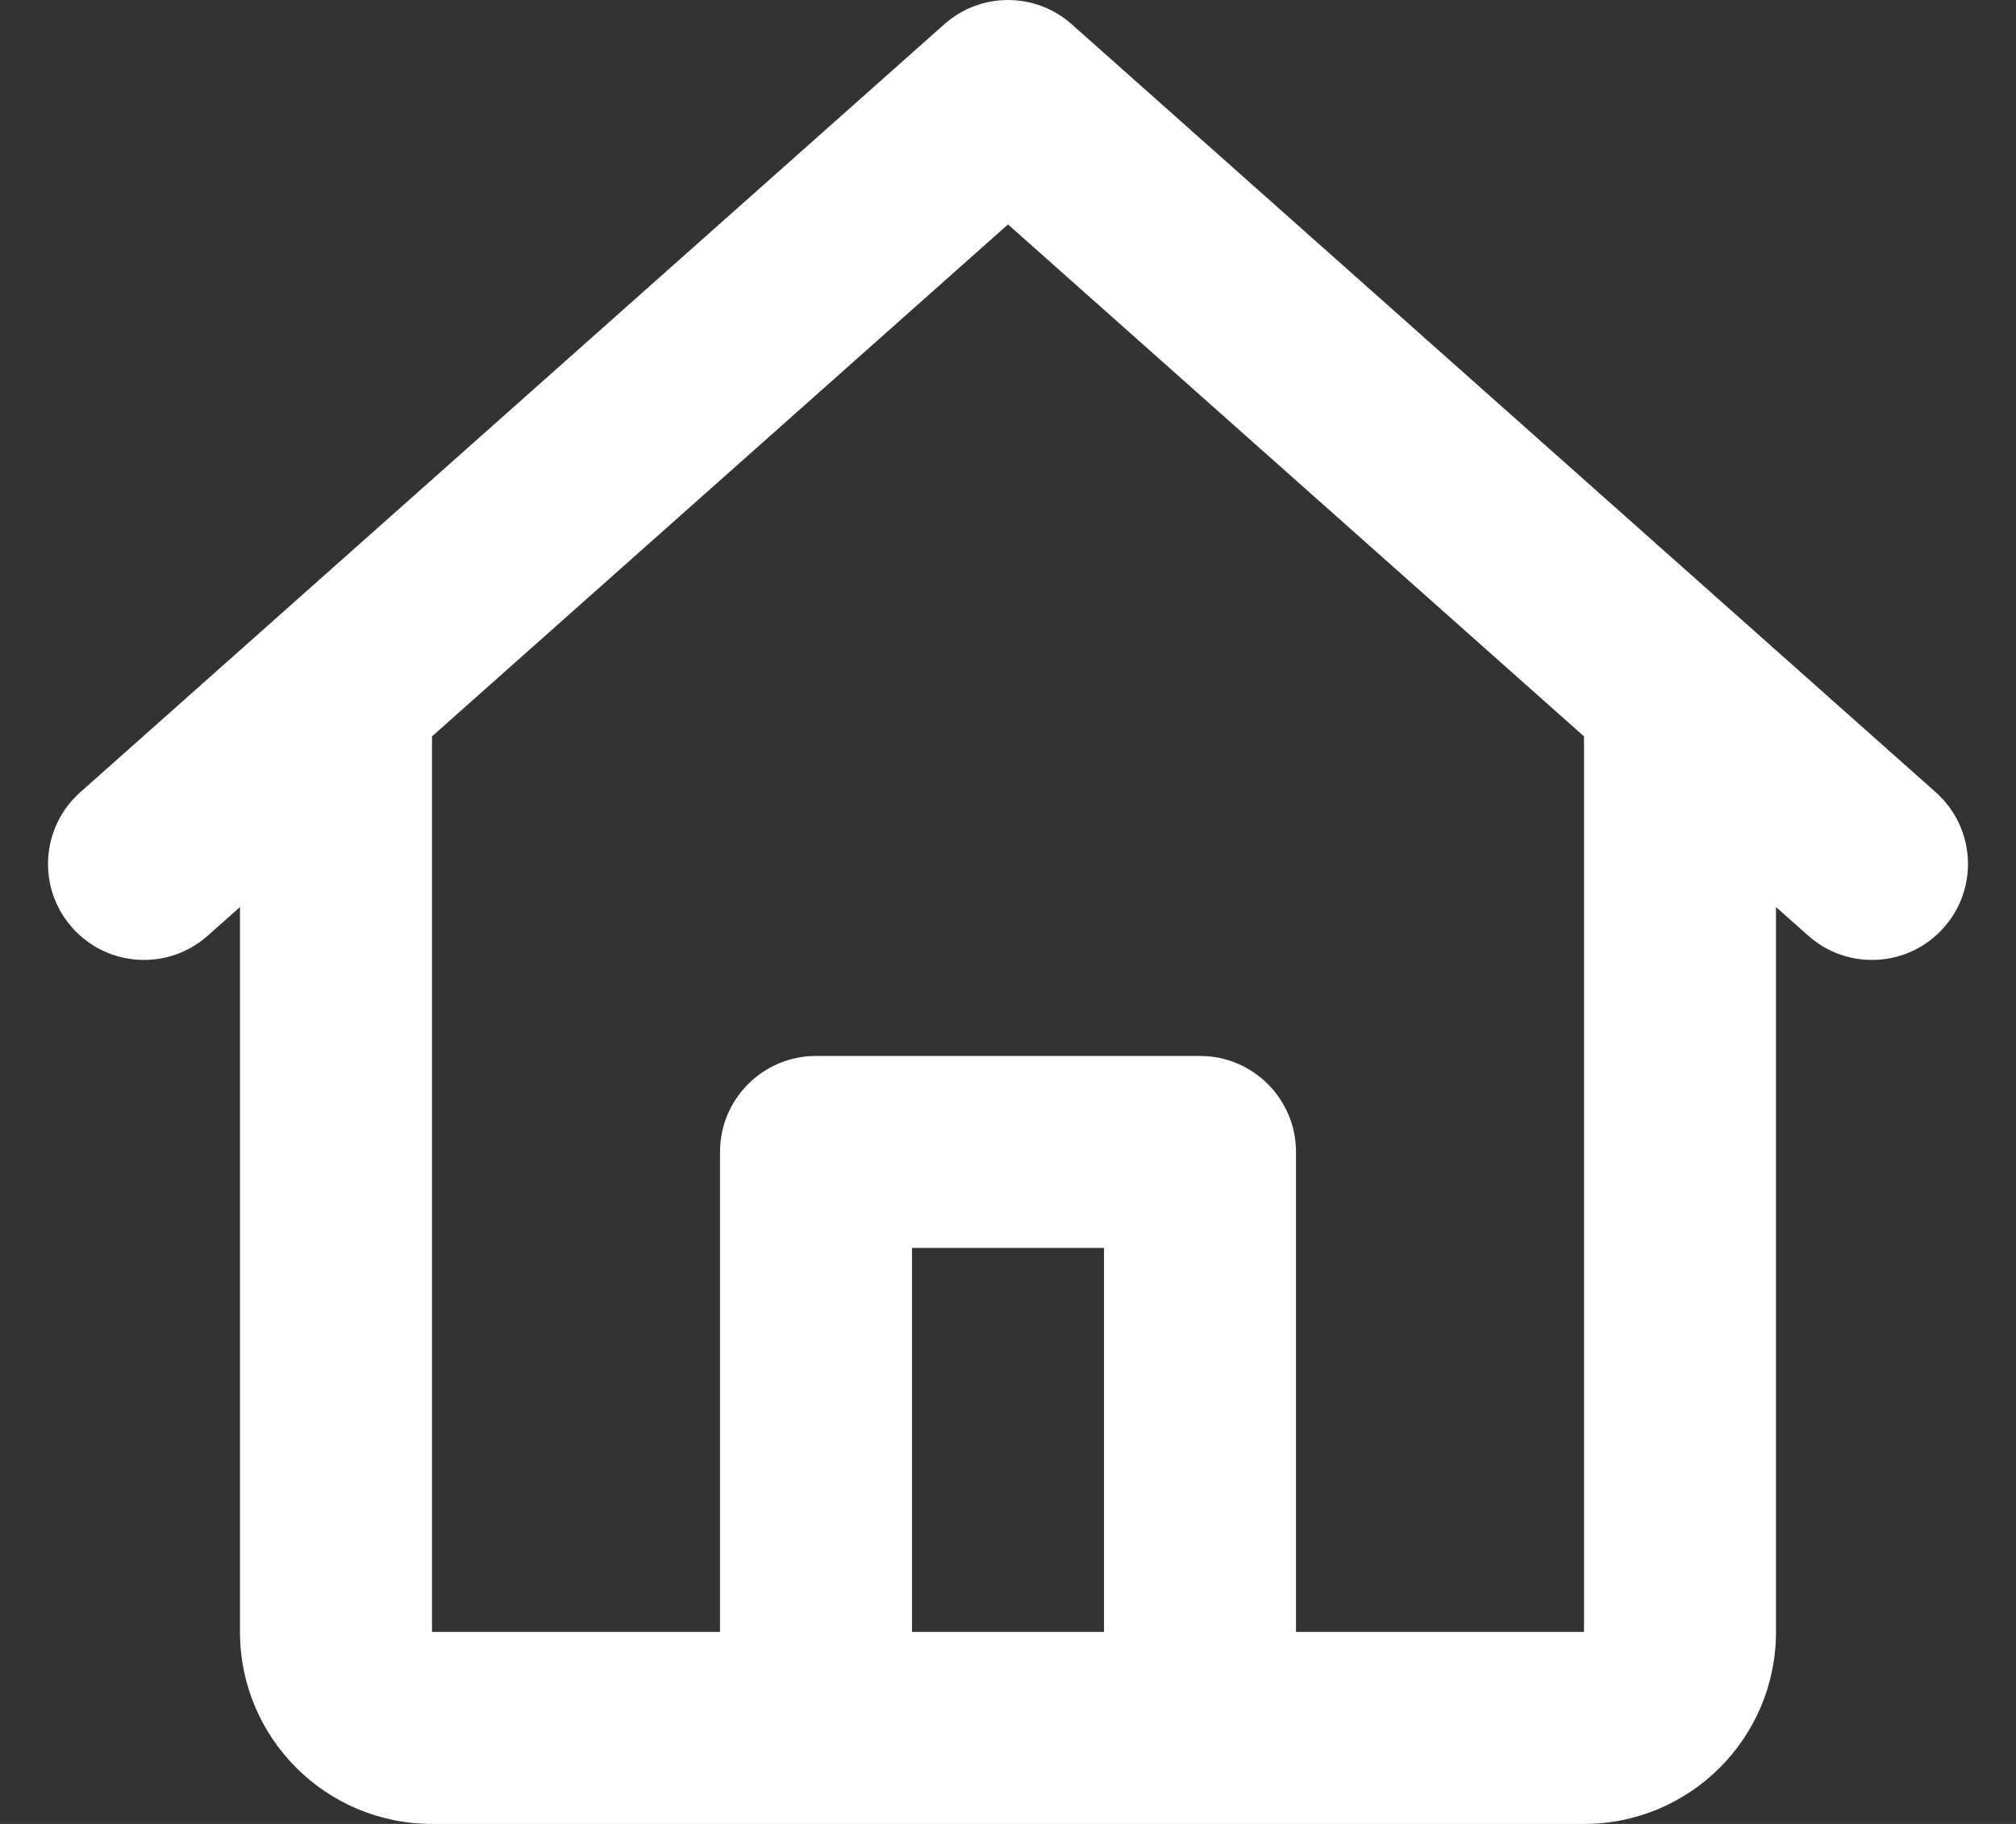 <svg width="21" height="19" viewBox="0 0 21 19" fill="none" xmlns="http://www.w3.org/2000/svg">
    <rect x="0" y="0" width="21" height="19" fill="#333333" stroke="none"/>
    <path d="M9.836 0.253C10.214 -0.084 10.786 -0.084 11.164 0.253L20.164 8.253C20.577 8.62 20.614 9.252 20.247 9.664C19.881 10.077 19.248 10.114 18.836 9.747L18.5 9.449V17C18.5 18.105 17.605 19 16.5 19H4.5C3.395 19 2.5 18.105 2.5 17V9.449L2.164 9.747C1.752 10.114 1.12 10.077 0.753 9.664C0.386 9.252 0.423 8.62 0.836 8.253L9.836 0.253ZM4.5 7.671V17H7.5V12C7.5 11.448 7.948 11 8.5 11H12.5C13.052 11 13.5 11.448 13.5 12V17H16.5V7.671L10.5 2.338L4.5 7.671ZM11.5 17V13H9.5V17H11.5Z" fill="white"/>
</svg>